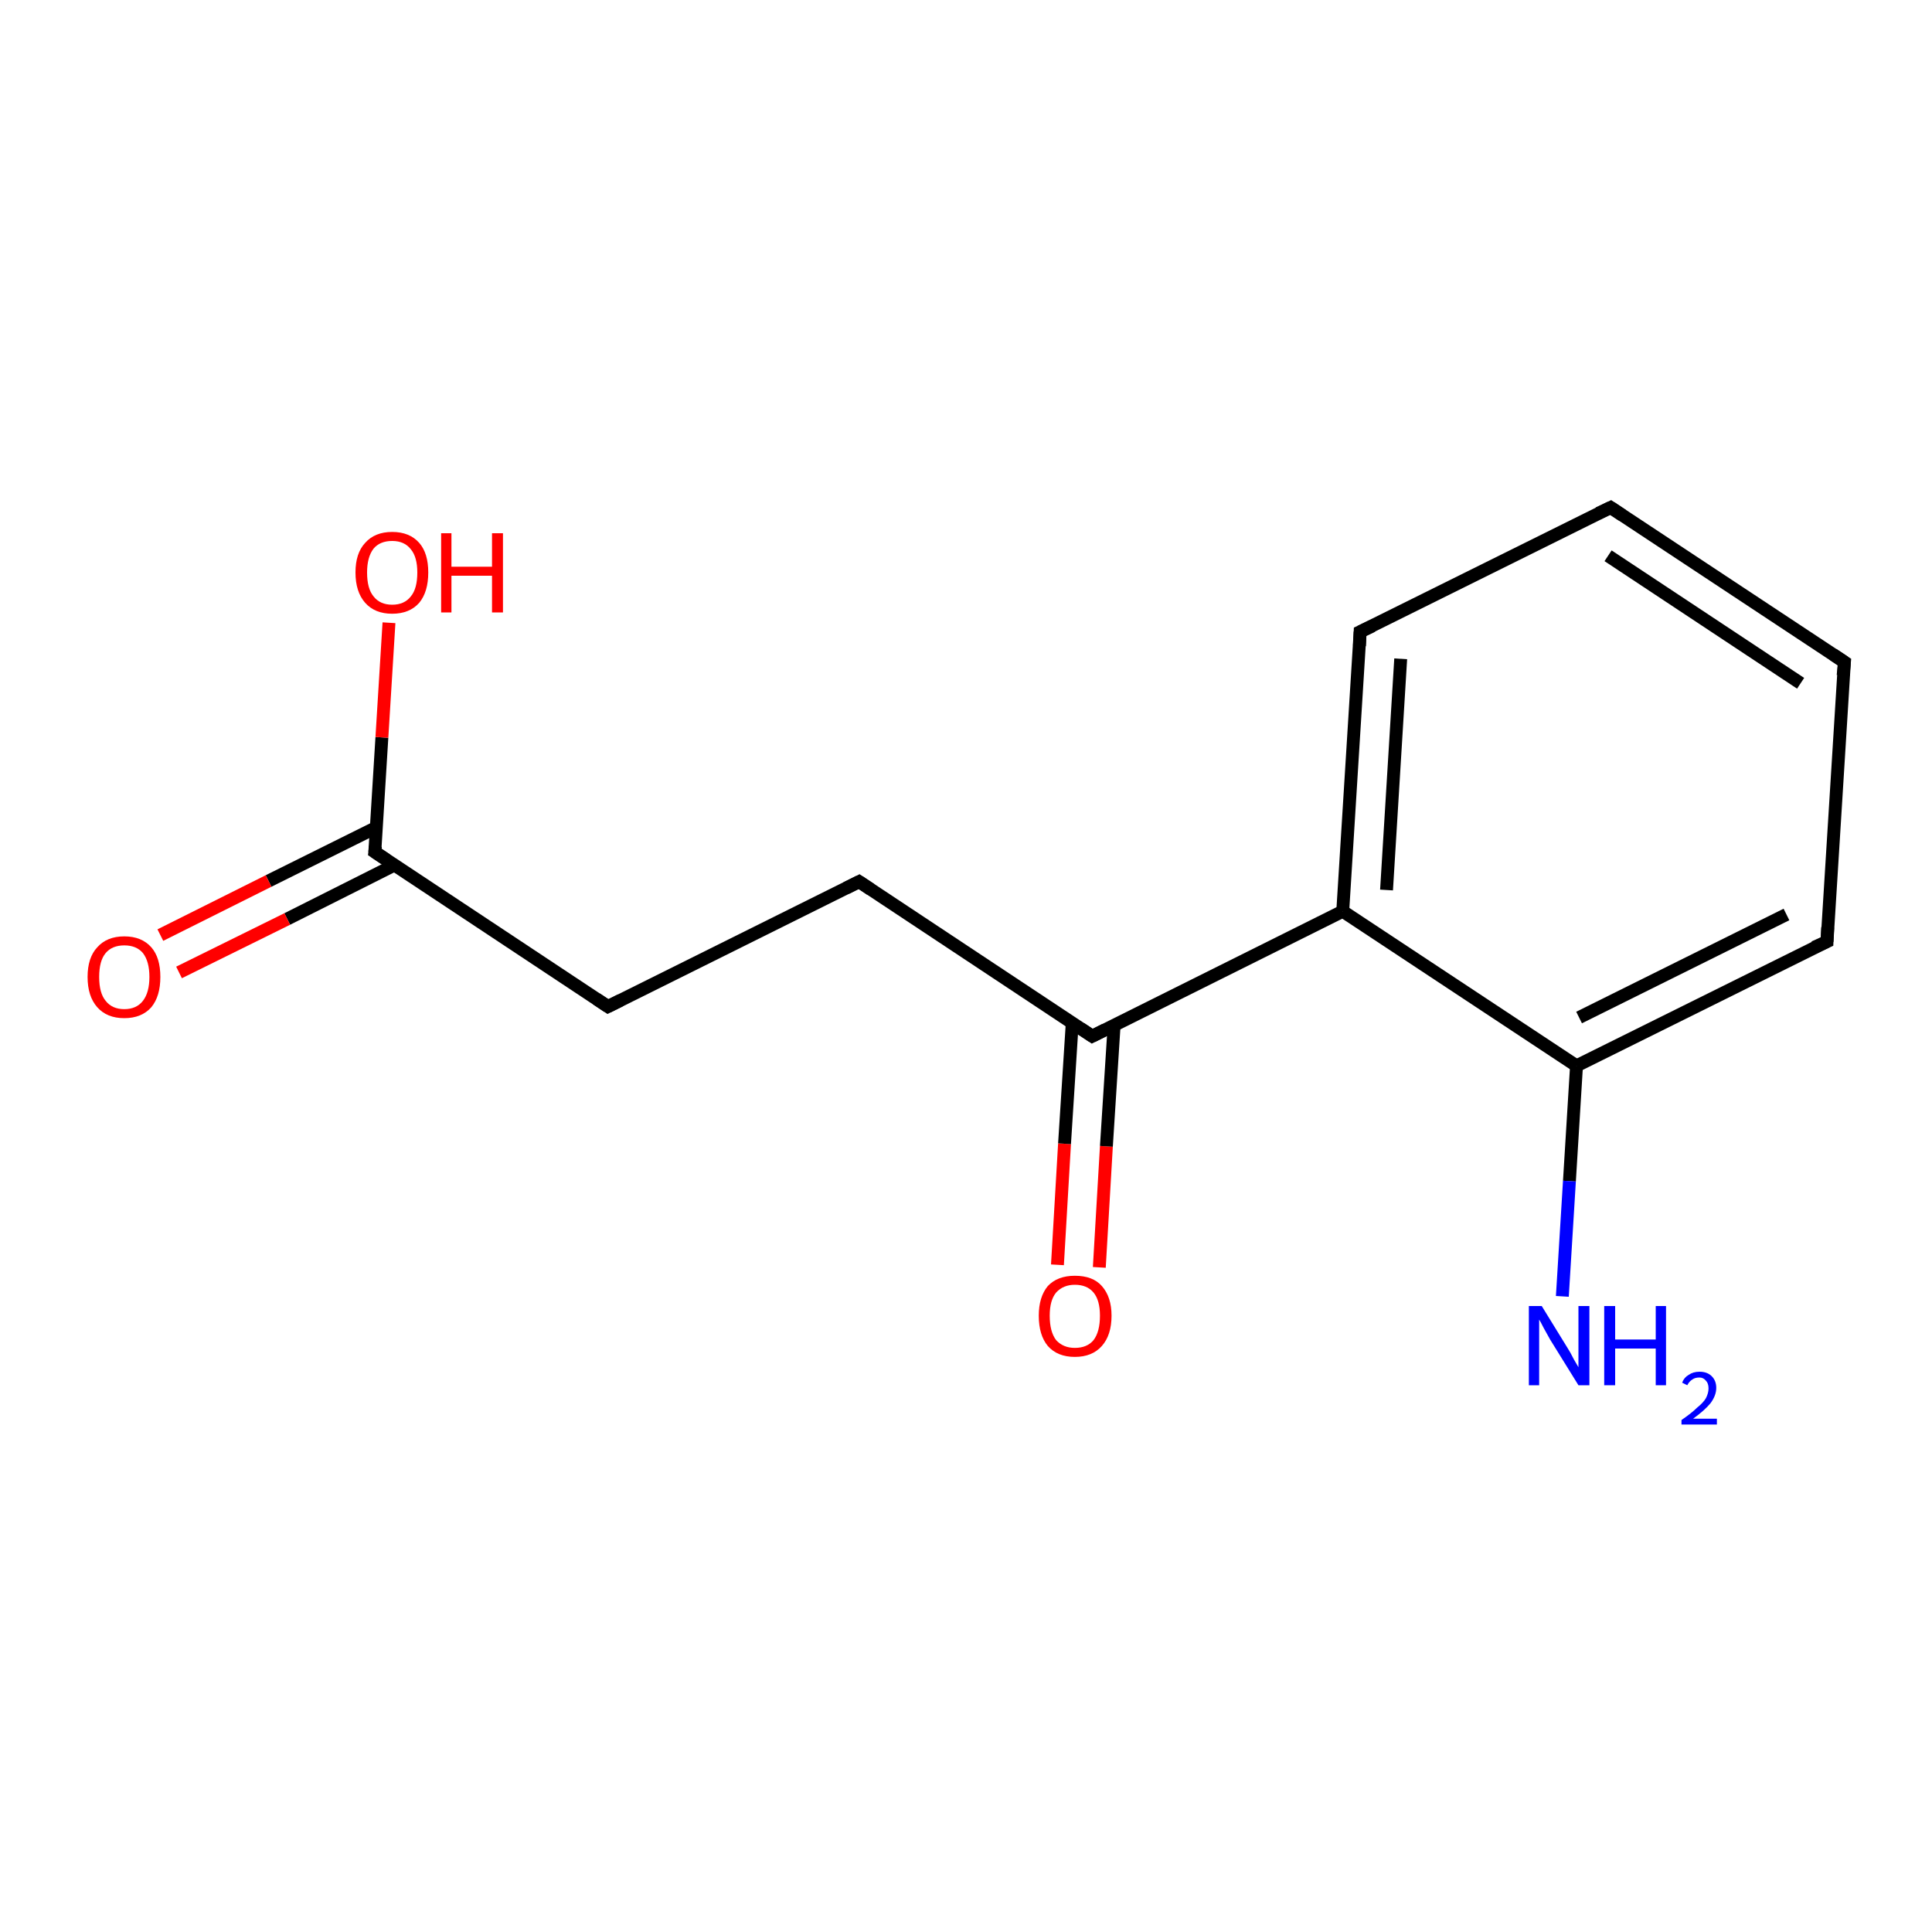 <?xml version='1.0' encoding='iso-8859-1'?>
<svg version='1.1' baseProfile='full'
              xmlns='http://www.w3.org/2000/svg'
                      xmlns:rdkit='http://www.rdkit.org/xml'
                      xmlns:xlink='http://www.w3.org/1999/xlink'
                  xml:space='preserve'
width='300px' height='300px' viewBox='0 0 300 300'>
<!-- END OF HEADER -->
<rect style='opacity:1.0;fill:#FFFFFF;stroke:none' width='300.0' height='300.0' x='0.0' y='0.0'> </rect>
<path class='bond-0 atom-0 atom-1' d='M 164.2,196.4 L 165.3,177.6' style='fill:none;fill-rule:evenodd;stroke:#FF0000;stroke-width:2.0px;stroke-linecap:butt;stroke-linejoin:miter;stroke-opacity:1' />
<path class='bond-0 atom-0 atom-1' d='M 165.3,177.6 L 166.5,158.8' style='fill:none;fill-rule:evenodd;stroke:#000000;stroke-width:2.0px;stroke-linecap:butt;stroke-linejoin:miter;stroke-opacity:1' />
<path class='bond-0 atom-0 atom-1' d='M 170.7,196.8 L 171.8,178.0' style='fill:none;fill-rule:evenodd;stroke:#FF0000;stroke-width:2.0px;stroke-linecap:butt;stroke-linejoin:miter;stroke-opacity:1' />
<path class='bond-0 atom-0 atom-1' d='M 171.8,178.0 L 173.0,159.2' style='fill:none;fill-rule:evenodd;stroke:#000000;stroke-width:2.0px;stroke-linecap:butt;stroke-linejoin:miter;stroke-opacity:1' />
<path class='bond-1 atom-1 atom-2' d='M 169.6,160.9 L 208.5,141.5' style='fill:none;fill-rule:evenodd;stroke:#000000;stroke-width:2.0px;stroke-linecap:butt;stroke-linejoin:miter;stroke-opacity:1' />
<path class='bond-2 atom-2 atom-3' d='M 208.5,141.5 L 211.2,98.1' style='fill:none;fill-rule:evenodd;stroke:#000000;stroke-width:2.0px;stroke-linecap:butt;stroke-linejoin:miter;stroke-opacity:1' />
<path class='bond-2 atom-2 atom-3' d='M 215.3,138.2 L 217.5,102.3' style='fill:none;fill-rule:evenodd;stroke:#000000;stroke-width:2.0px;stroke-linecap:butt;stroke-linejoin:miter;stroke-opacity:1' />
<path class='bond-3 atom-3 atom-4' d='M 211.2,98.1 L 250.1,78.8' style='fill:none;fill-rule:evenodd;stroke:#000000;stroke-width:2.0px;stroke-linecap:butt;stroke-linejoin:miter;stroke-opacity:1' />
<path class='bond-4 atom-4 atom-5' d='M 250.1,78.8 L 286.4,102.8' style='fill:none;fill-rule:evenodd;stroke:#000000;stroke-width:2.0px;stroke-linecap:butt;stroke-linejoin:miter;stroke-opacity:1' />
<path class='bond-4 atom-4 atom-5' d='M 249.7,86.3 L 279.6,106.1' style='fill:none;fill-rule:evenodd;stroke:#000000;stroke-width:2.0px;stroke-linecap:butt;stroke-linejoin:miter;stroke-opacity:1' />
<path class='bond-5 atom-5 atom-6' d='M 286.4,102.8 L 283.7,146.2' style='fill:none;fill-rule:evenodd;stroke:#000000;stroke-width:2.0px;stroke-linecap:butt;stroke-linejoin:miter;stroke-opacity:1' />
<path class='bond-6 atom-6 atom-7' d='M 283.7,146.2 L 244.8,165.5' style='fill:none;fill-rule:evenodd;stroke:#000000;stroke-width:2.0px;stroke-linecap:butt;stroke-linejoin:miter;stroke-opacity:1' />
<path class='bond-6 atom-6 atom-7' d='M 277.4,142.0 L 245.2,158.0' style='fill:none;fill-rule:evenodd;stroke:#000000;stroke-width:2.0px;stroke-linecap:butt;stroke-linejoin:miter;stroke-opacity:1' />
<path class='bond-7 atom-7 atom-8' d='M 244.8,165.5 L 243.7,183.4' style='fill:none;fill-rule:evenodd;stroke:#000000;stroke-width:2.0px;stroke-linecap:butt;stroke-linejoin:miter;stroke-opacity:1' />
<path class='bond-7 atom-7 atom-8' d='M 243.7,183.4 L 242.6,201.3' style='fill:none;fill-rule:evenodd;stroke:#0000FF;stroke-width:2.0px;stroke-linecap:butt;stroke-linejoin:miter;stroke-opacity:1' />
<path class='bond-8 atom-1 atom-9' d='M 169.6,160.9 L 133.4,136.9' style='fill:none;fill-rule:evenodd;stroke:#000000;stroke-width:2.0px;stroke-linecap:butt;stroke-linejoin:miter;stroke-opacity:1' />
<path class='bond-9 atom-9 atom-10' d='M 133.4,136.9 L 94.4,156.3' style='fill:none;fill-rule:evenodd;stroke:#000000;stroke-width:2.0px;stroke-linecap:butt;stroke-linejoin:miter;stroke-opacity:1' />
<path class='bond-10 atom-10 atom-11' d='M 94.4,156.3 L 58.2,132.3' style='fill:none;fill-rule:evenodd;stroke:#000000;stroke-width:2.0px;stroke-linecap:butt;stroke-linejoin:miter;stroke-opacity:1' />
<path class='bond-11 atom-11 atom-12' d='M 58.4,128.5 L 41.7,136.8' style='fill:none;fill-rule:evenodd;stroke:#000000;stroke-width:2.0px;stroke-linecap:butt;stroke-linejoin:miter;stroke-opacity:1' />
<path class='bond-11 atom-11 atom-12' d='M 41.7,136.8 L 24.9,145.2' style='fill:none;fill-rule:evenodd;stroke:#FF0000;stroke-width:2.0px;stroke-linecap:butt;stroke-linejoin:miter;stroke-opacity:1' />
<path class='bond-11 atom-11 atom-12' d='M 61.3,134.3 L 44.6,142.7' style='fill:none;fill-rule:evenodd;stroke:#000000;stroke-width:2.0px;stroke-linecap:butt;stroke-linejoin:miter;stroke-opacity:1' />
<path class='bond-11 atom-11 atom-12' d='M 44.6,142.7 L 27.8,151.0' style='fill:none;fill-rule:evenodd;stroke:#FF0000;stroke-width:2.0px;stroke-linecap:butt;stroke-linejoin:miter;stroke-opacity:1' />
<path class='bond-12 atom-11 atom-13' d='M 58.2,132.3 L 59.3,114.5' style='fill:none;fill-rule:evenodd;stroke:#000000;stroke-width:2.0px;stroke-linecap:butt;stroke-linejoin:miter;stroke-opacity:1' />
<path class='bond-12 atom-11 atom-13' d='M 59.3,114.5 L 60.4,96.7' style='fill:none;fill-rule:evenodd;stroke:#FF0000;stroke-width:2.0px;stroke-linecap:butt;stroke-linejoin:miter;stroke-opacity:1' />
<path class='bond-13 atom-7 atom-2' d='M 244.8,165.5 L 208.5,141.5' style='fill:none;fill-rule:evenodd;stroke:#000000;stroke-width:2.0px;stroke-linecap:butt;stroke-linejoin:miter;stroke-opacity:1' />
<path d='M 171.6,159.9 L 169.6,160.9 L 167.8,159.7' style='fill:none;stroke:#000000;stroke-width:2.0px;stroke-linecap:butt;stroke-linejoin:miter;stroke-opacity:1;' />
<path d='M 211.1,100.3 L 211.2,98.1 L 213.1,97.2' style='fill:none;stroke:#000000;stroke-width:2.0px;stroke-linecap:butt;stroke-linejoin:miter;stroke-opacity:1;' />
<path d='M 248.2,79.7 L 250.1,78.8 L 251.9,80.0' style='fill:none;stroke:#000000;stroke-width:2.0px;stroke-linecap:butt;stroke-linejoin:miter;stroke-opacity:1;' />
<path d='M 284.6,101.6 L 286.4,102.8 L 286.2,104.9' style='fill:none;stroke:#000000;stroke-width:2.0px;stroke-linecap:butt;stroke-linejoin:miter;stroke-opacity:1;' />
<path d='M 283.8,144.0 L 283.7,146.2 L 281.7,147.1' style='fill:none;stroke:#000000;stroke-width:2.0px;stroke-linecap:butt;stroke-linejoin:miter;stroke-opacity:1;' />
<path d='M 135.2,138.1 L 133.4,136.9 L 131.4,137.9' style='fill:none;stroke:#000000;stroke-width:2.0px;stroke-linecap:butt;stroke-linejoin:miter;stroke-opacity:1;' />
<path d='M 96.4,155.3 L 94.4,156.3 L 92.6,155.1' style='fill:none;stroke:#000000;stroke-width:2.0px;stroke-linecap:butt;stroke-linejoin:miter;stroke-opacity:1;' />
<path d='M 60.0,133.5 L 58.2,132.3 L 58.3,131.4' style='fill:none;stroke:#000000;stroke-width:2.0px;stroke-linecap:butt;stroke-linejoin:miter;stroke-opacity:1;' />
<path class='atom-0' d='M 161.3 204.3
Q 161.3 201.4, 162.7 199.7
Q 164.2 198.1, 166.9 198.1
Q 169.7 198.1, 171.1 199.7
Q 172.6 201.4, 172.6 204.3
Q 172.6 207.3, 171.1 209.0
Q 169.6 210.7, 166.9 210.7
Q 164.2 210.7, 162.7 209.0
Q 161.3 207.3, 161.3 204.3
M 166.9 209.3
Q 168.8 209.3, 169.8 208.1
Q 170.8 206.8, 170.8 204.3
Q 170.8 201.9, 169.8 200.7
Q 168.8 199.5, 166.9 199.5
Q 165.1 199.5, 164.0 200.7
Q 163.0 201.9, 163.0 204.3
Q 163.0 206.8, 164.0 208.1
Q 165.1 209.3, 166.9 209.3
' fill='#FF0000'/>
<path class='atom-8' d='M 239.4 202.8
L 243.4 209.3
Q 243.8 209.9, 244.4 211.1
Q 245.1 212.3, 245.1 212.3
L 245.1 202.8
L 246.8 202.8
L 246.8 215.1
L 245.1 215.1
L 240.7 208.0
Q 240.2 207.1, 239.7 206.2
Q 239.2 205.2, 239.0 204.9
L 239.0 215.1
L 237.4 215.1
L 237.4 202.8
L 239.4 202.8
' fill='#0000FF'/>
<path class='atom-8' d='M 249.1 202.8
L 250.8 202.8
L 250.8 208.0
L 257.1 208.0
L 257.1 202.8
L 258.7 202.8
L 258.7 215.1
L 257.1 215.1
L 257.1 209.4
L 250.8 209.4
L 250.8 215.1
L 249.1 215.1
L 249.1 202.8
' fill='#0000FF'/>
<path class='atom-8' d='M 261.2 214.7
Q 261.5 213.9, 262.2 213.5
Q 262.9 213.0, 263.9 213.0
Q 265.1 213.0, 265.8 213.7
Q 266.5 214.4, 266.5 215.5
Q 266.5 216.7, 265.6 217.9
Q 264.7 219.0, 262.9 220.3
L 266.6 220.3
L 266.6 221.2
L 261.1 221.2
L 261.1 220.5
Q 262.7 219.4, 263.5 218.6
Q 264.5 217.8, 264.9 217.1
Q 265.3 216.3, 265.3 215.6
Q 265.3 214.8, 264.9 214.4
Q 264.5 213.9, 263.9 213.9
Q 263.2 213.9, 262.8 214.2
Q 262.3 214.5, 262.0 215.1
L 261.2 214.7
' fill='#0000FF'/>
<path class='atom-12' d='M 13.6 151.7
Q 13.6 148.7, 15.1 147.1
Q 16.6 145.4, 19.3 145.4
Q 22.0 145.4, 23.5 147.1
Q 24.9 148.7, 24.9 151.7
Q 24.9 154.7, 23.5 156.4
Q 22.0 158.1, 19.3 158.1
Q 16.6 158.1, 15.1 156.4
Q 13.6 154.7, 13.6 151.7
M 19.3 156.7
Q 21.2 156.7, 22.2 155.4
Q 23.2 154.1, 23.2 151.7
Q 23.2 149.3, 22.2 148.0
Q 21.2 146.8, 19.3 146.8
Q 17.4 146.8, 16.4 148.0
Q 15.4 149.2, 15.4 151.7
Q 15.4 154.2, 16.4 155.4
Q 17.4 156.7, 19.3 156.7
' fill='#FF0000'/>
<path class='atom-13' d='M 55.2 88.9
Q 55.2 85.9, 56.7 84.3
Q 58.2 82.6, 60.9 82.6
Q 63.6 82.6, 65.1 84.3
Q 66.5 85.9, 66.5 88.9
Q 66.5 91.9, 65.1 93.6
Q 63.6 95.3, 60.9 95.3
Q 58.2 95.3, 56.7 93.6
Q 55.2 91.9, 55.2 88.9
M 60.9 93.9
Q 62.8 93.9, 63.8 92.6
Q 64.8 91.4, 64.8 88.9
Q 64.8 86.5, 63.8 85.3
Q 62.8 84.0, 60.9 84.0
Q 59.0 84.0, 58.0 85.2
Q 57.0 86.5, 57.0 88.9
Q 57.0 91.4, 58.0 92.6
Q 59.0 93.9, 60.9 93.9
' fill='#FF0000'/>
<path class='atom-13' d='M 68.5 82.8
L 70.1 82.8
L 70.1 88.0
L 76.4 88.0
L 76.4 82.8
L 78.1 82.8
L 78.1 95.1
L 76.4 95.1
L 76.4 89.4
L 70.1 89.4
L 70.1 95.1
L 68.5 95.1
L 68.5 82.8
' fill='#FF0000'/>
</svg>
